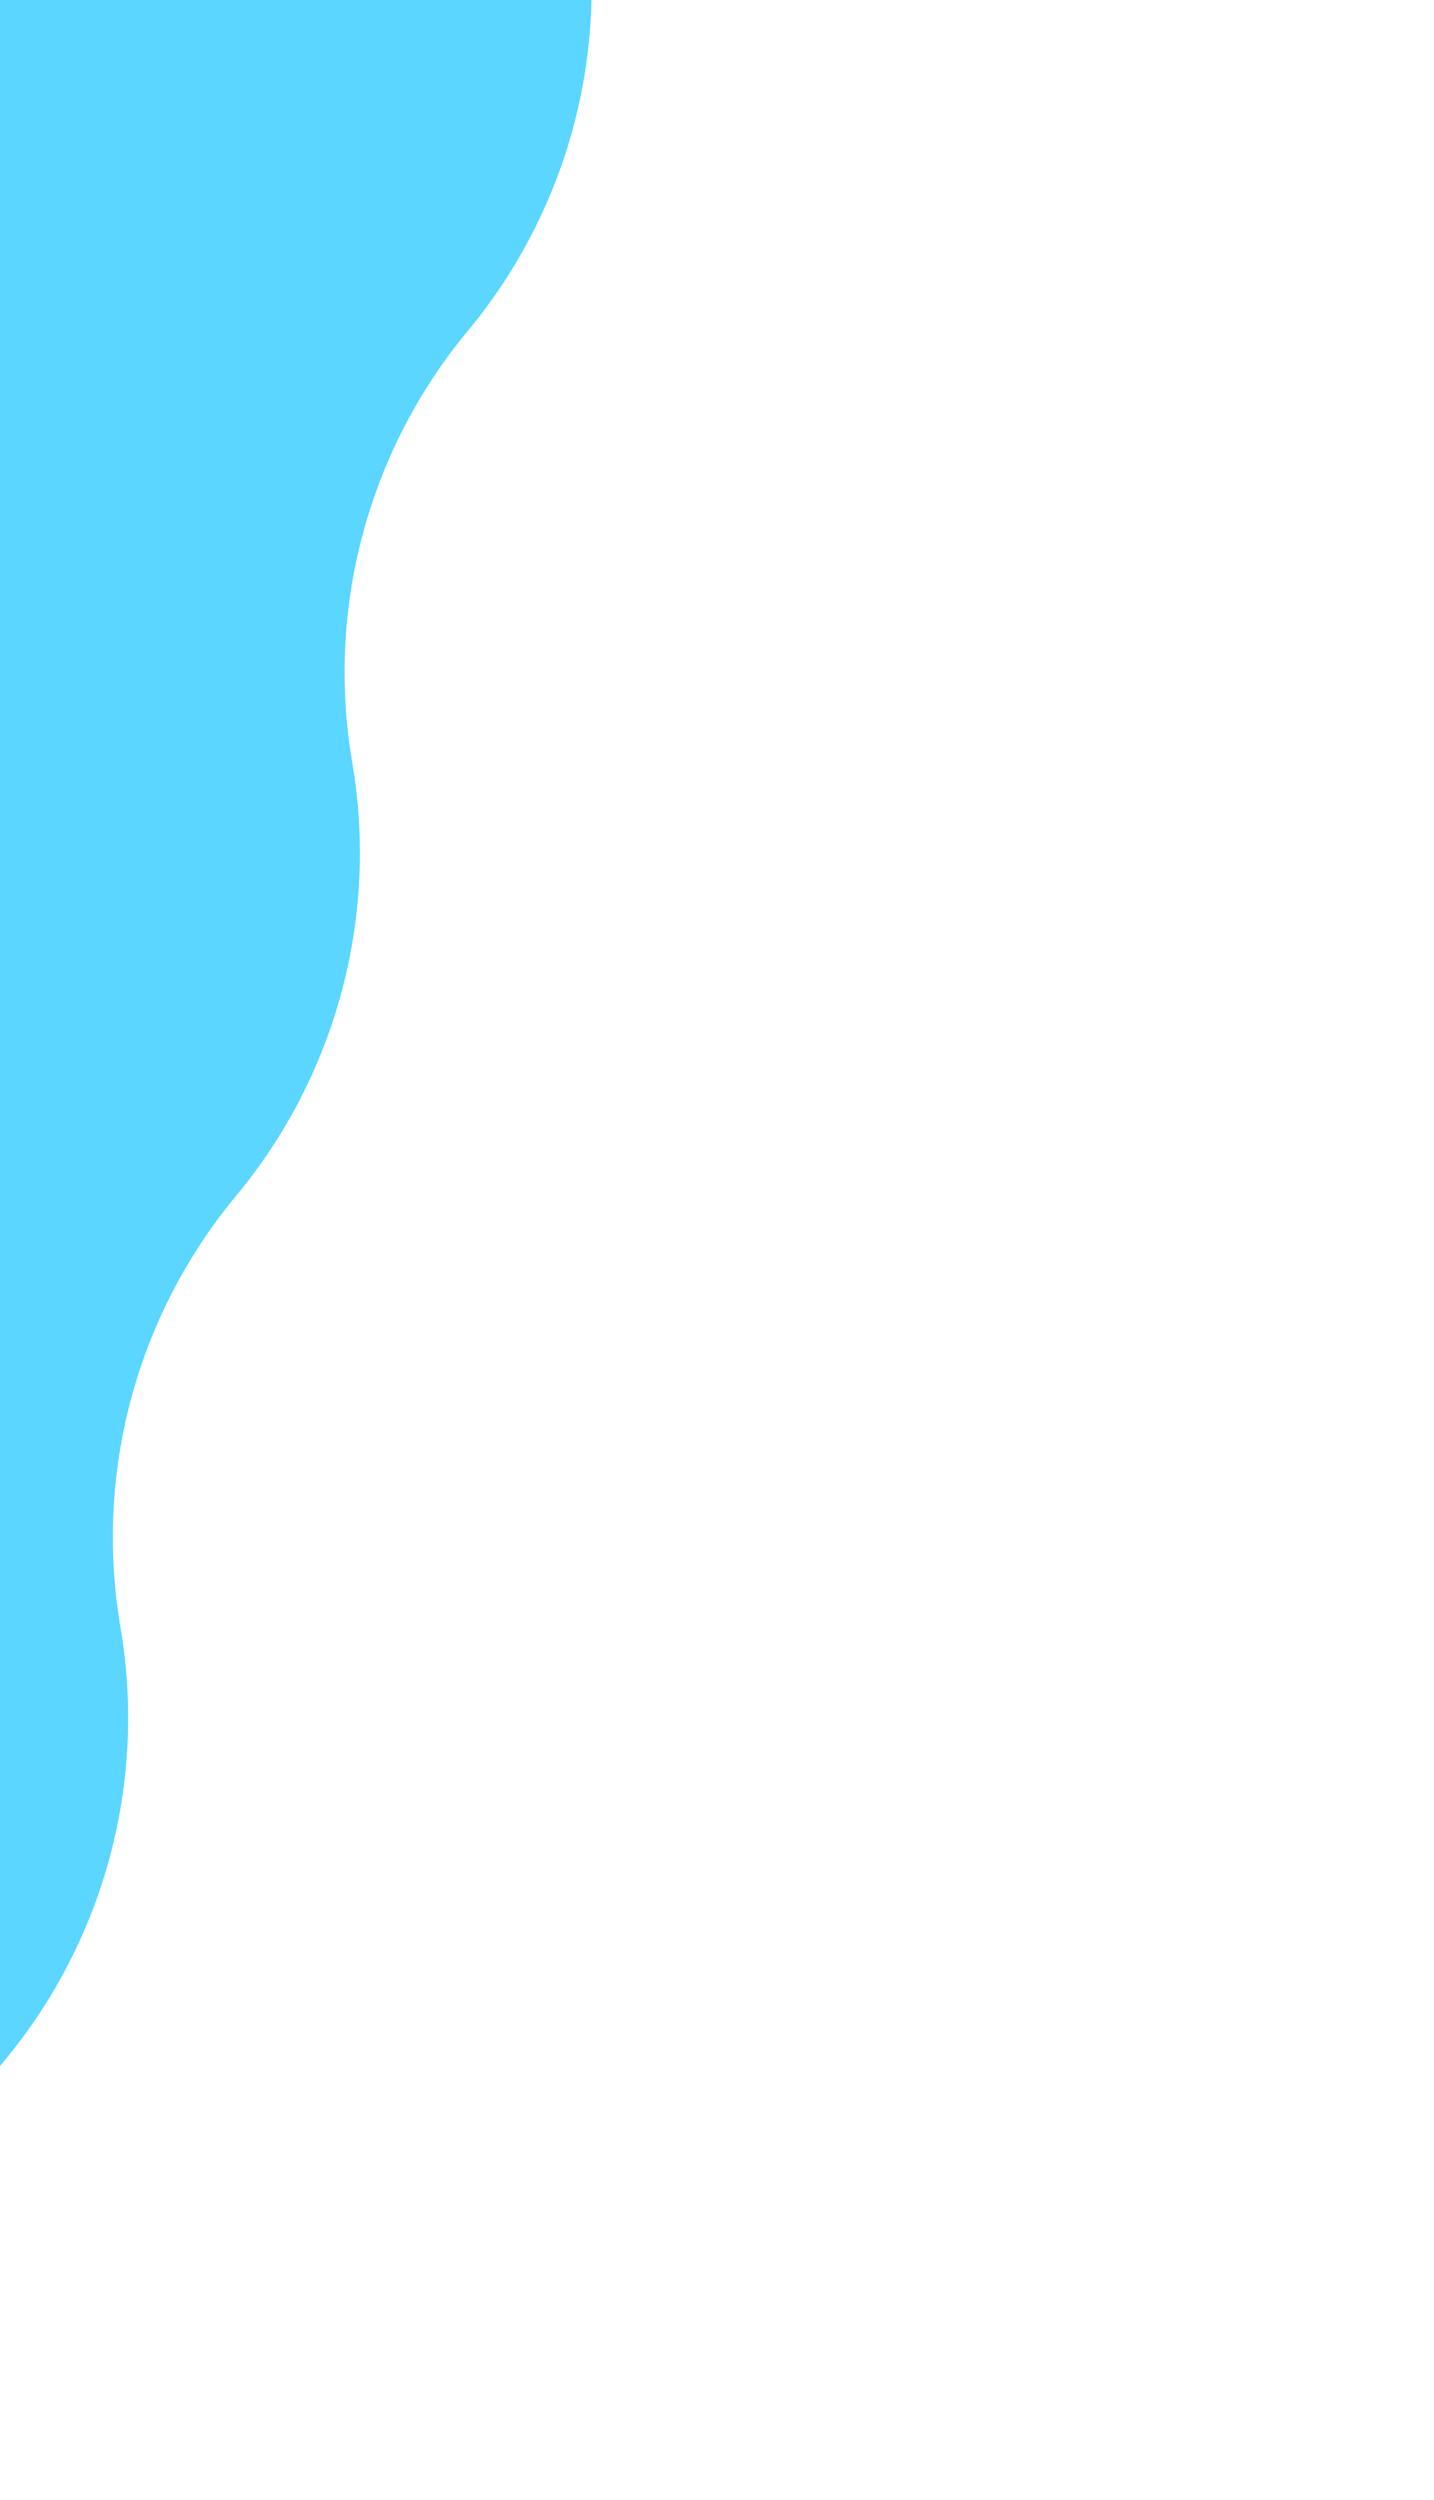 <svg width="144" height="251" viewBox="0 0 144 251" fill="none" xmlns="http://www.w3.org/2000/svg">
<g id="one-wave 1" clip-path="url(#clip0_1407_276)">
<g id="Group">
<g id="Group_2">
<g id="container-id1">
<g id="Clip path group">
<mask id="mask0_1407_276" style="mask-type:luminance" maskUnits="userSpaceOnUse" x="-188" y="-81" width="332" height="332">
<g id="presentation_clip_path">
<path id="Vector" d="M73.923 250.128L143.88 -10.955L-117.203 -80.912L-187.16 180.171L73.923 250.128Z" fill="white"/>
</g>
</mask>
<g mask="url(#mask0_1407_276)">
<g id="id1">
<g id="Group_3">
<g id="Group_4">
<g id="id3">
<path id="Vector_2" fill-rule="evenodd" clip-rule="evenodd" d="M54.483 -34.641L58.648 -10.249C61.281 5.238 57.033 21.088 47.01 33.184C36.971 45.256 32.719 61.125 35.377 76.599C38.01 92.086 33.763 107.936 23.739 120.032C13.701 132.104 9.448 147.973 12.106 163.447C14.739 178.934 10.492 194.784 0.468 206.881L-15.334 225.922L-55.017 215.289L-37.516 80.343L14.801 -45.274L54.483 -34.641Z" fill="#5AD6FF"/>
</g>
</g>
</g>
</g>
</g>
</g>
</g>
</g>
</g>
</g>
<defs>
<clipPath id="clip0_1407_276">
<rect width="270.293" height="270.293" fill="white" transform="translate(143.88 -10.955) rotate(105)"/>
</clipPath>
</defs>
</svg>
